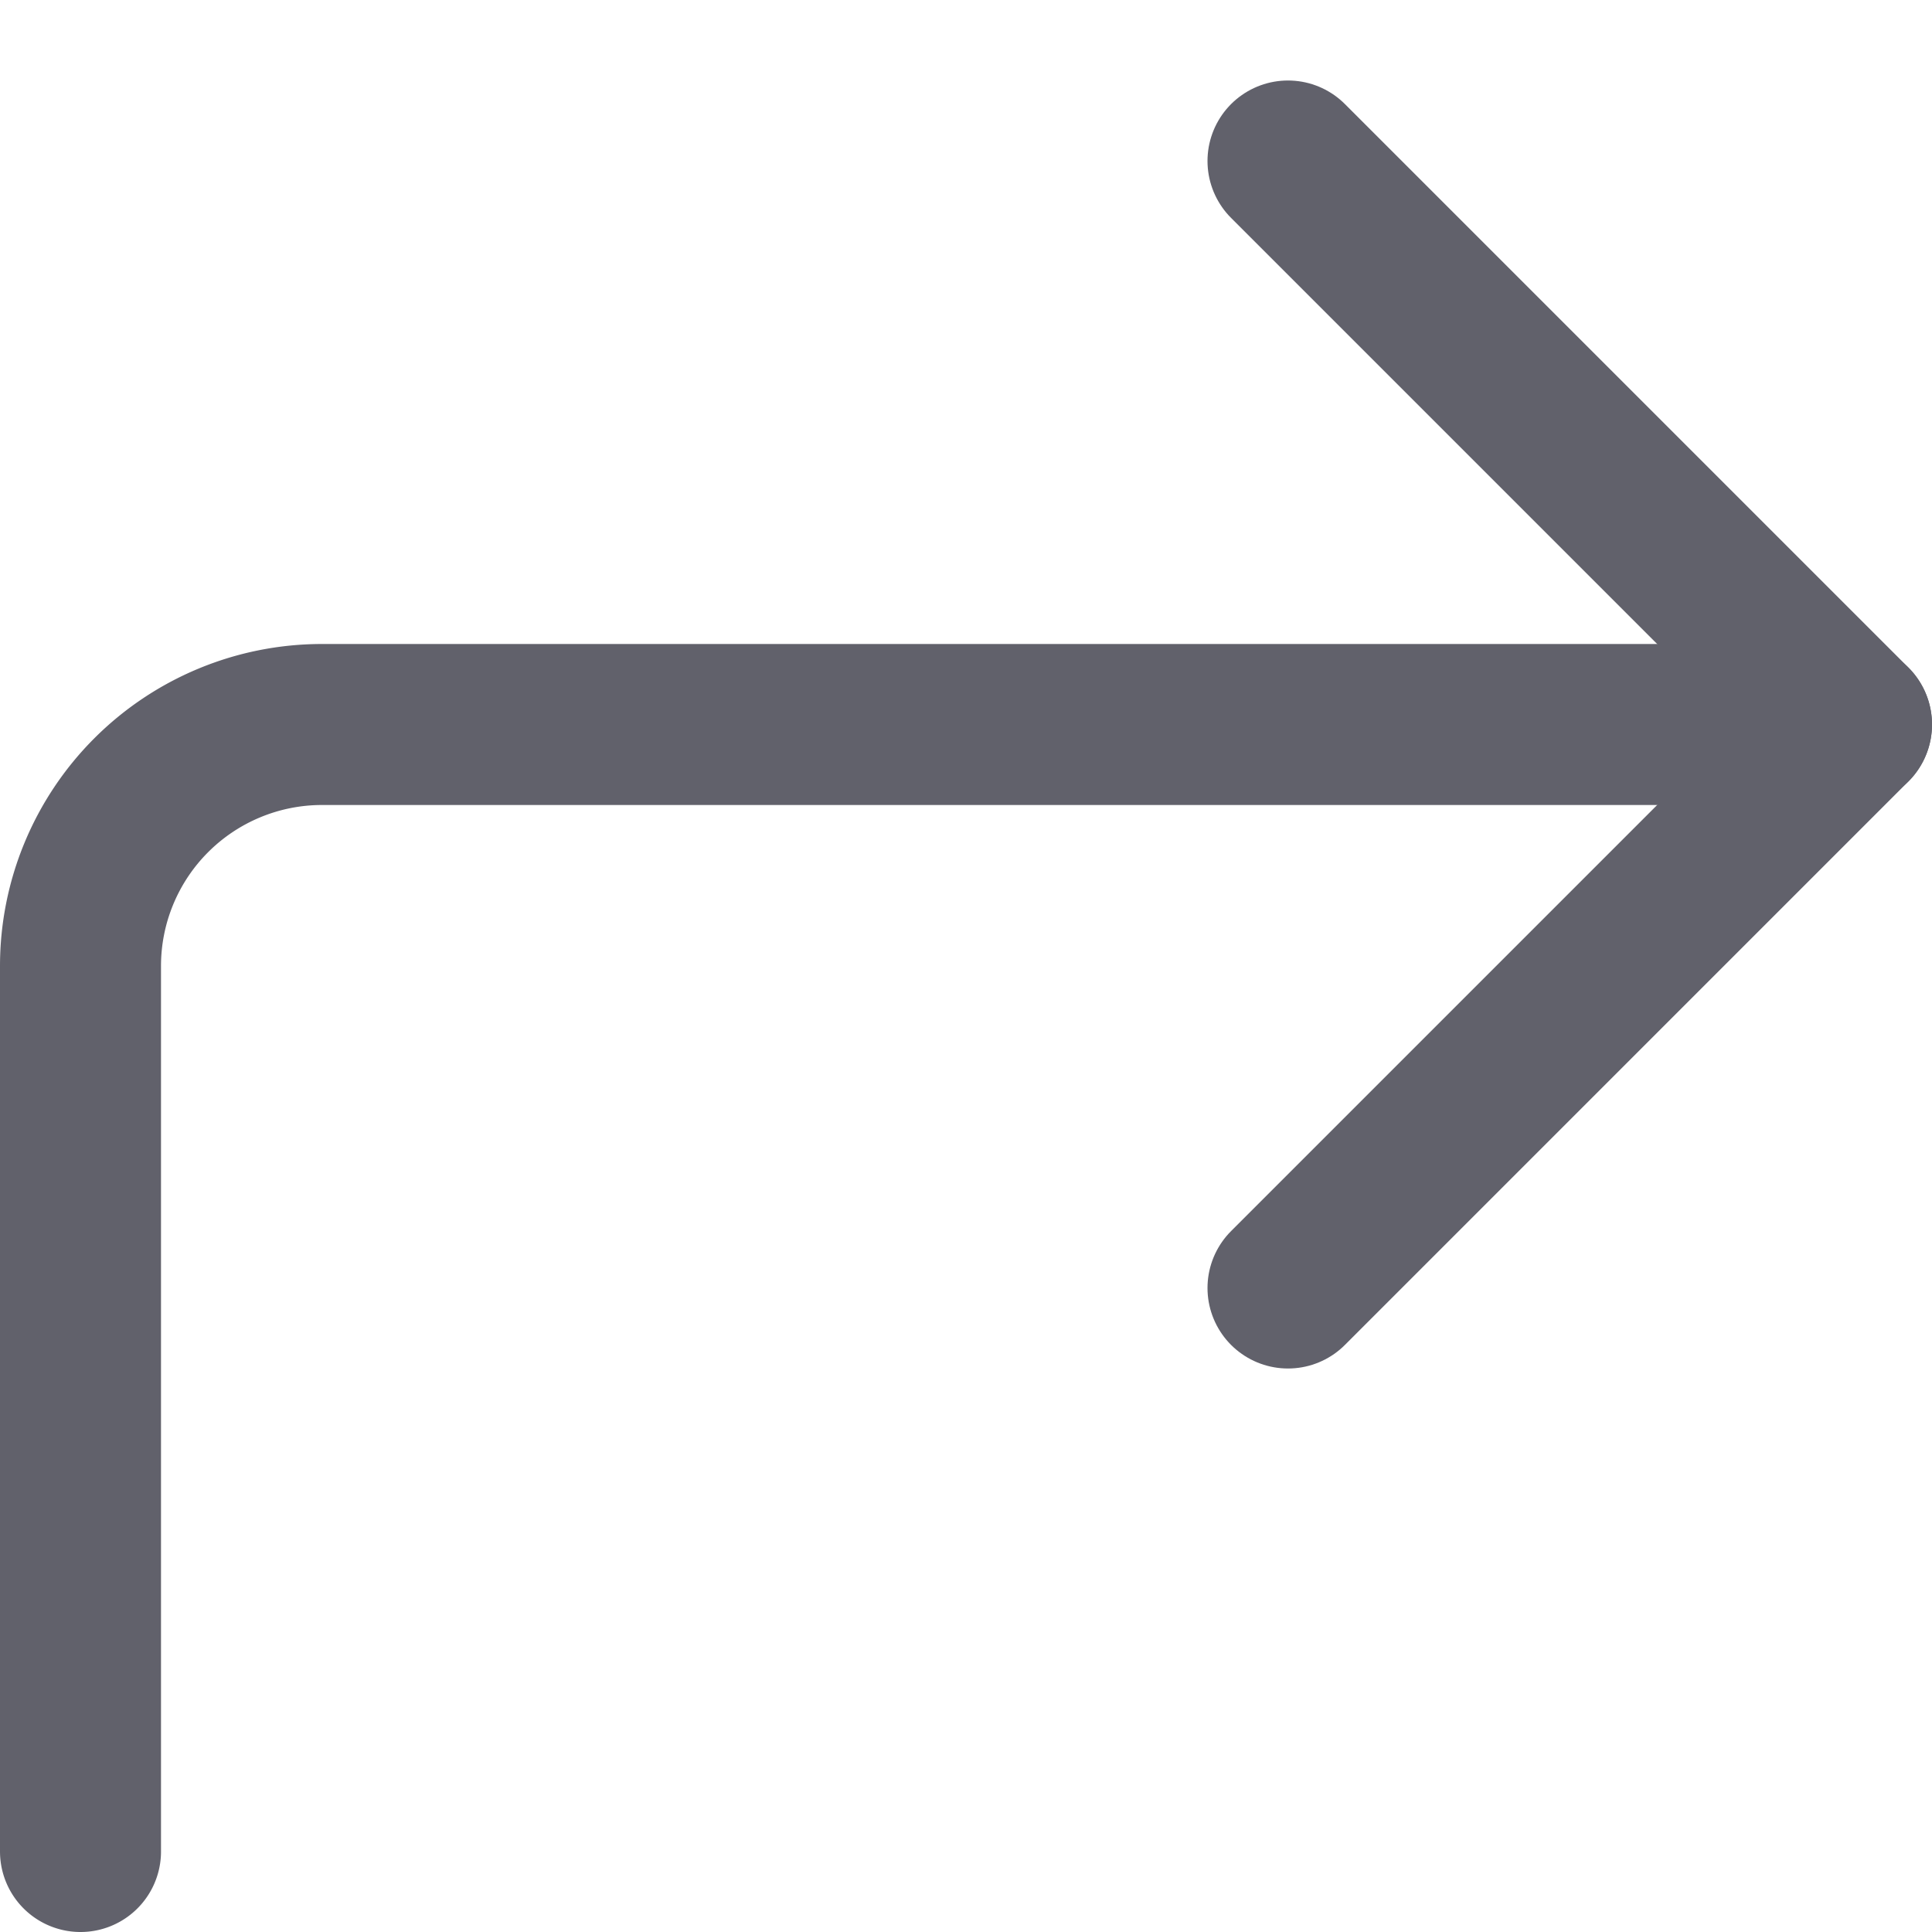 <svg xmlns="http://www.w3.org/2000/svg" height="24" width="24" viewBox="0 0 12 12"><path d="M11.5,4.5H2A1.5,1.5,0,0,0,.5,6v5.5" fill="none" stroke="#61616b" stroke-linecap="round" stroke-linejoin="round"></path><polyline points="8 8 11.5 4.5 8 1" fill="none" stroke="#61616b" stroke-linecap="round" stroke-linejoin="round"></polyline></svg>